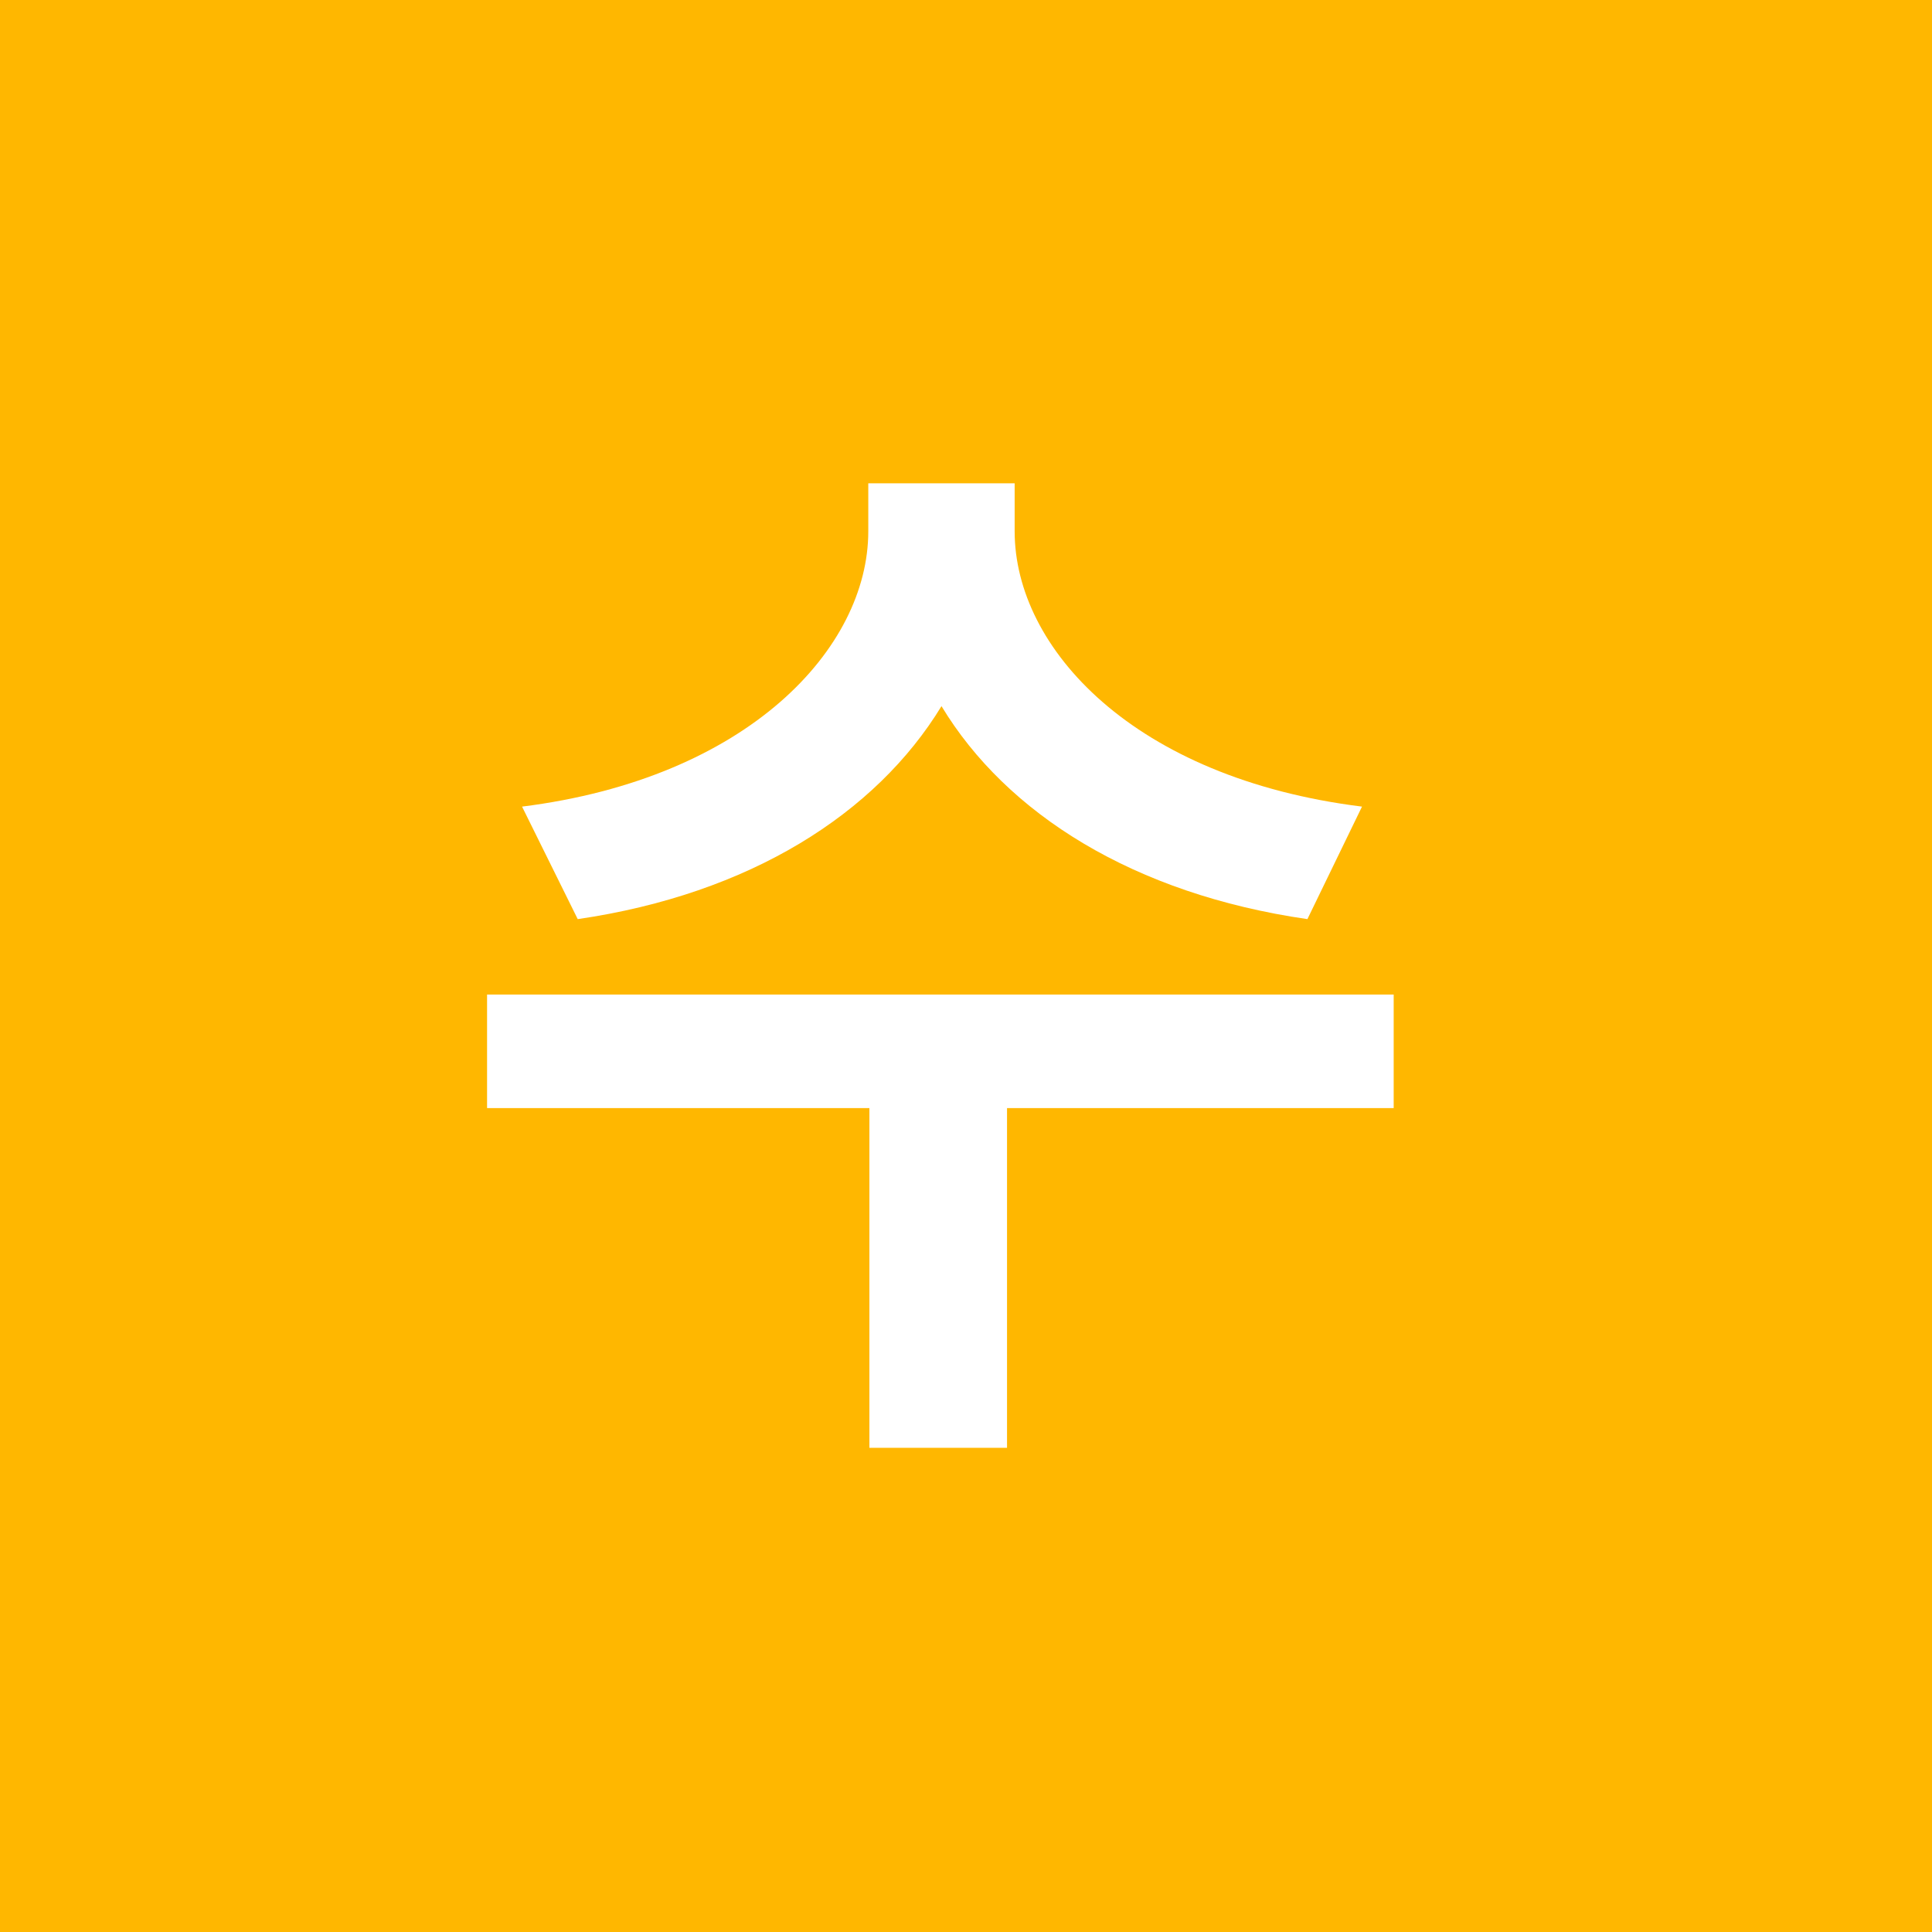 <svg width="38" height="38" viewBox="0 0 38 38" fill="none" xmlns="http://www.w3.org/2000/svg">
<rect width="38" height="38" fill="#FFB700"/>
<path d="M19.957 10.451C19.957 12.75 22.299 15.307 26.789 15.865L25.715 18.078C22.299 17.584 19.796 16.005 18.518 13.889C17.229 16.005 14.747 17.584 11.363 18.078L10.268 15.865C14.715 15.307 17.078 12.75 17.078 10.451V9.506H19.957V10.451ZM27.412 19.561V21.795H19.807V28.477H17.1V21.795H9.58V19.561H27.412Z" fill="white"/>
</svg>
